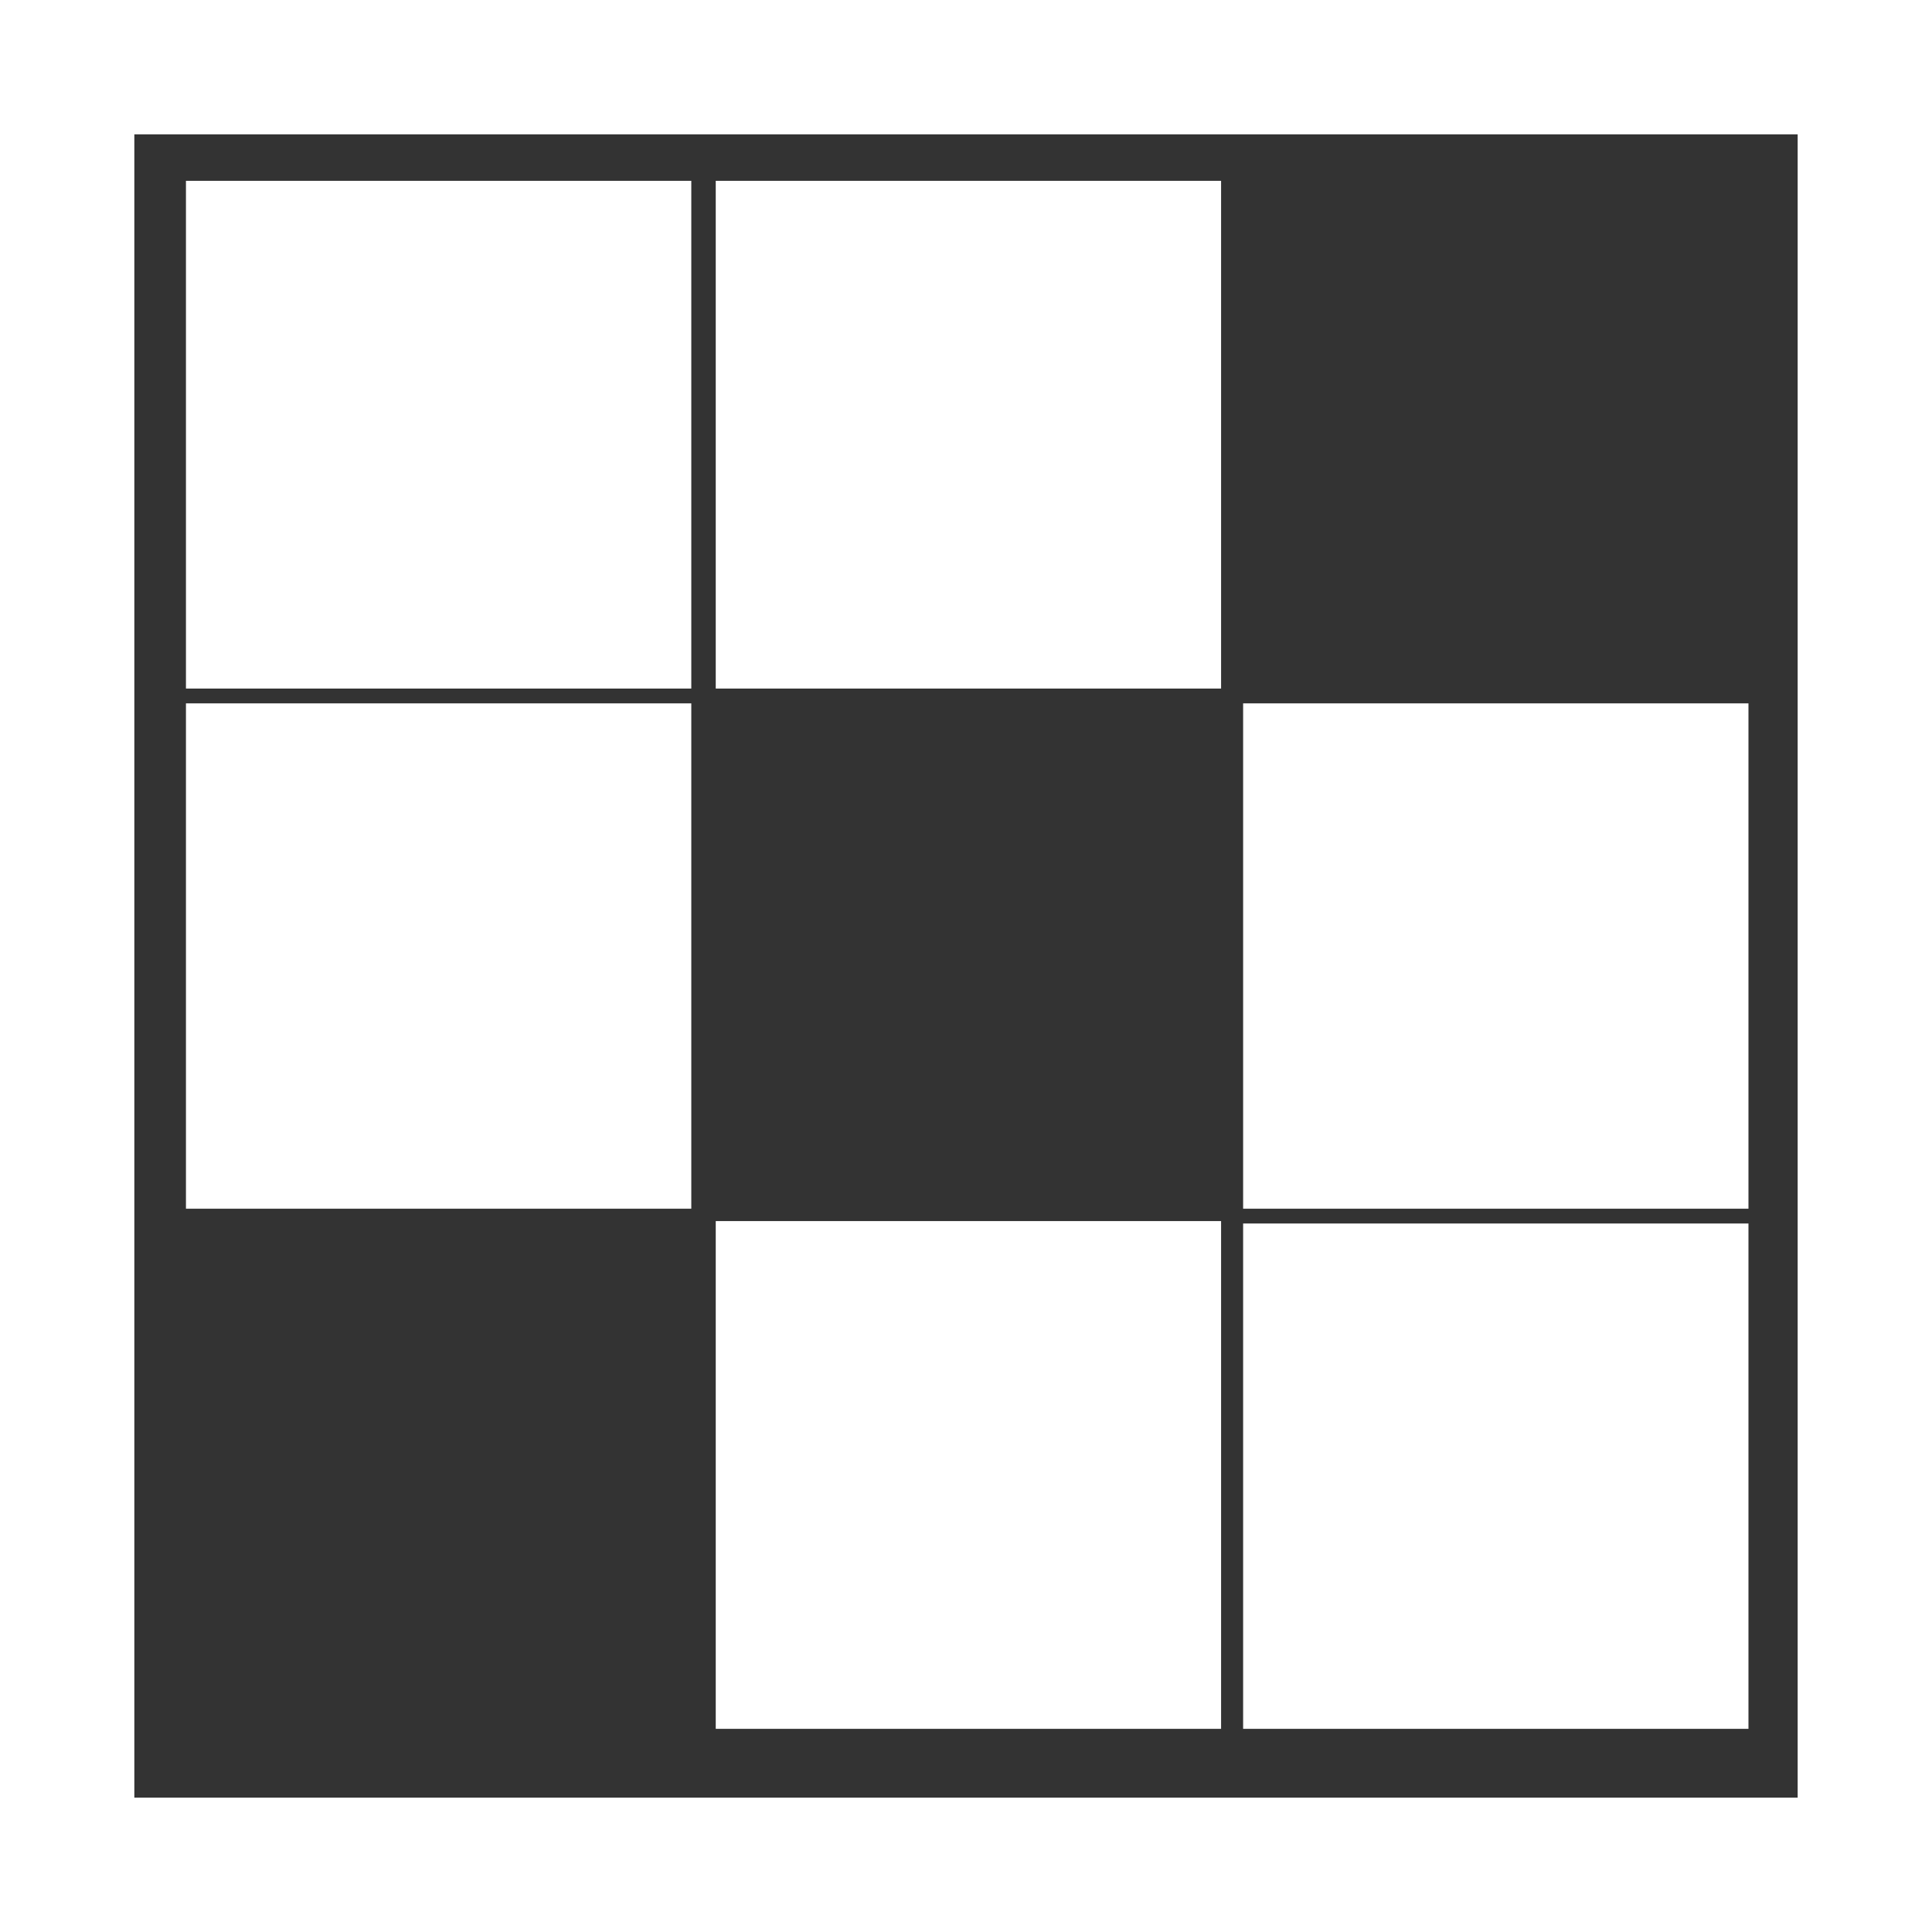 <?xml version="1.0" encoding="utf-8"?>
<!-- Generator: Adobe Illustrator 18.0.0, SVG Export Plug-In . SVG Version: 6.00 Build 0)  -->
<!DOCTYPE svg PUBLIC "-//W3C//DTD SVG 1.1//EN" "http://www.w3.org/Graphics/SVG/1.1/DTD/svg11.dtd">
<svg version="1.1" id="Layer_1" xmlns="http://www.w3.org/2000/svg" xmlns:xlink="http://www.w3.org/1999/xlink" x="0px" y="0px"
	 viewBox="0 -80 640 640" enable-background="new 0 -80 640 640" xml:space="preserve">
<rect x="0" y="-80" width="640" height="640" fill="#333333" stroke="none"/>
<g>
	<rect x="237.1" y="-20.1" fill="#FFFFFF" width="167.4" height="168.2"/>
	<rect x="237.1" y="324.5" fill="#FFFFFF" width="167.4" height="168.2"/>
	<rect x="411.8" y="153" fill="#FFFFFF" width="167.4" height="167.4"/>
	<rect x="411.8" y="325.3" fill="#FFFFFF" width="167.4" height="167.4"/>
	<rect x="61.6" y="-20.1" fill="#FFFFFF" width="167.4" height="168.2"/>
	<rect x="61.6" y="153" fill="#FFFFFF" width="167.4" height="167.4"/>
	<path fill="#FFFFFF" d="M0-80v640h640V-80H0z M595.5,515.5h-551v-551h551V515.5z"/>
</g>
</svg>
